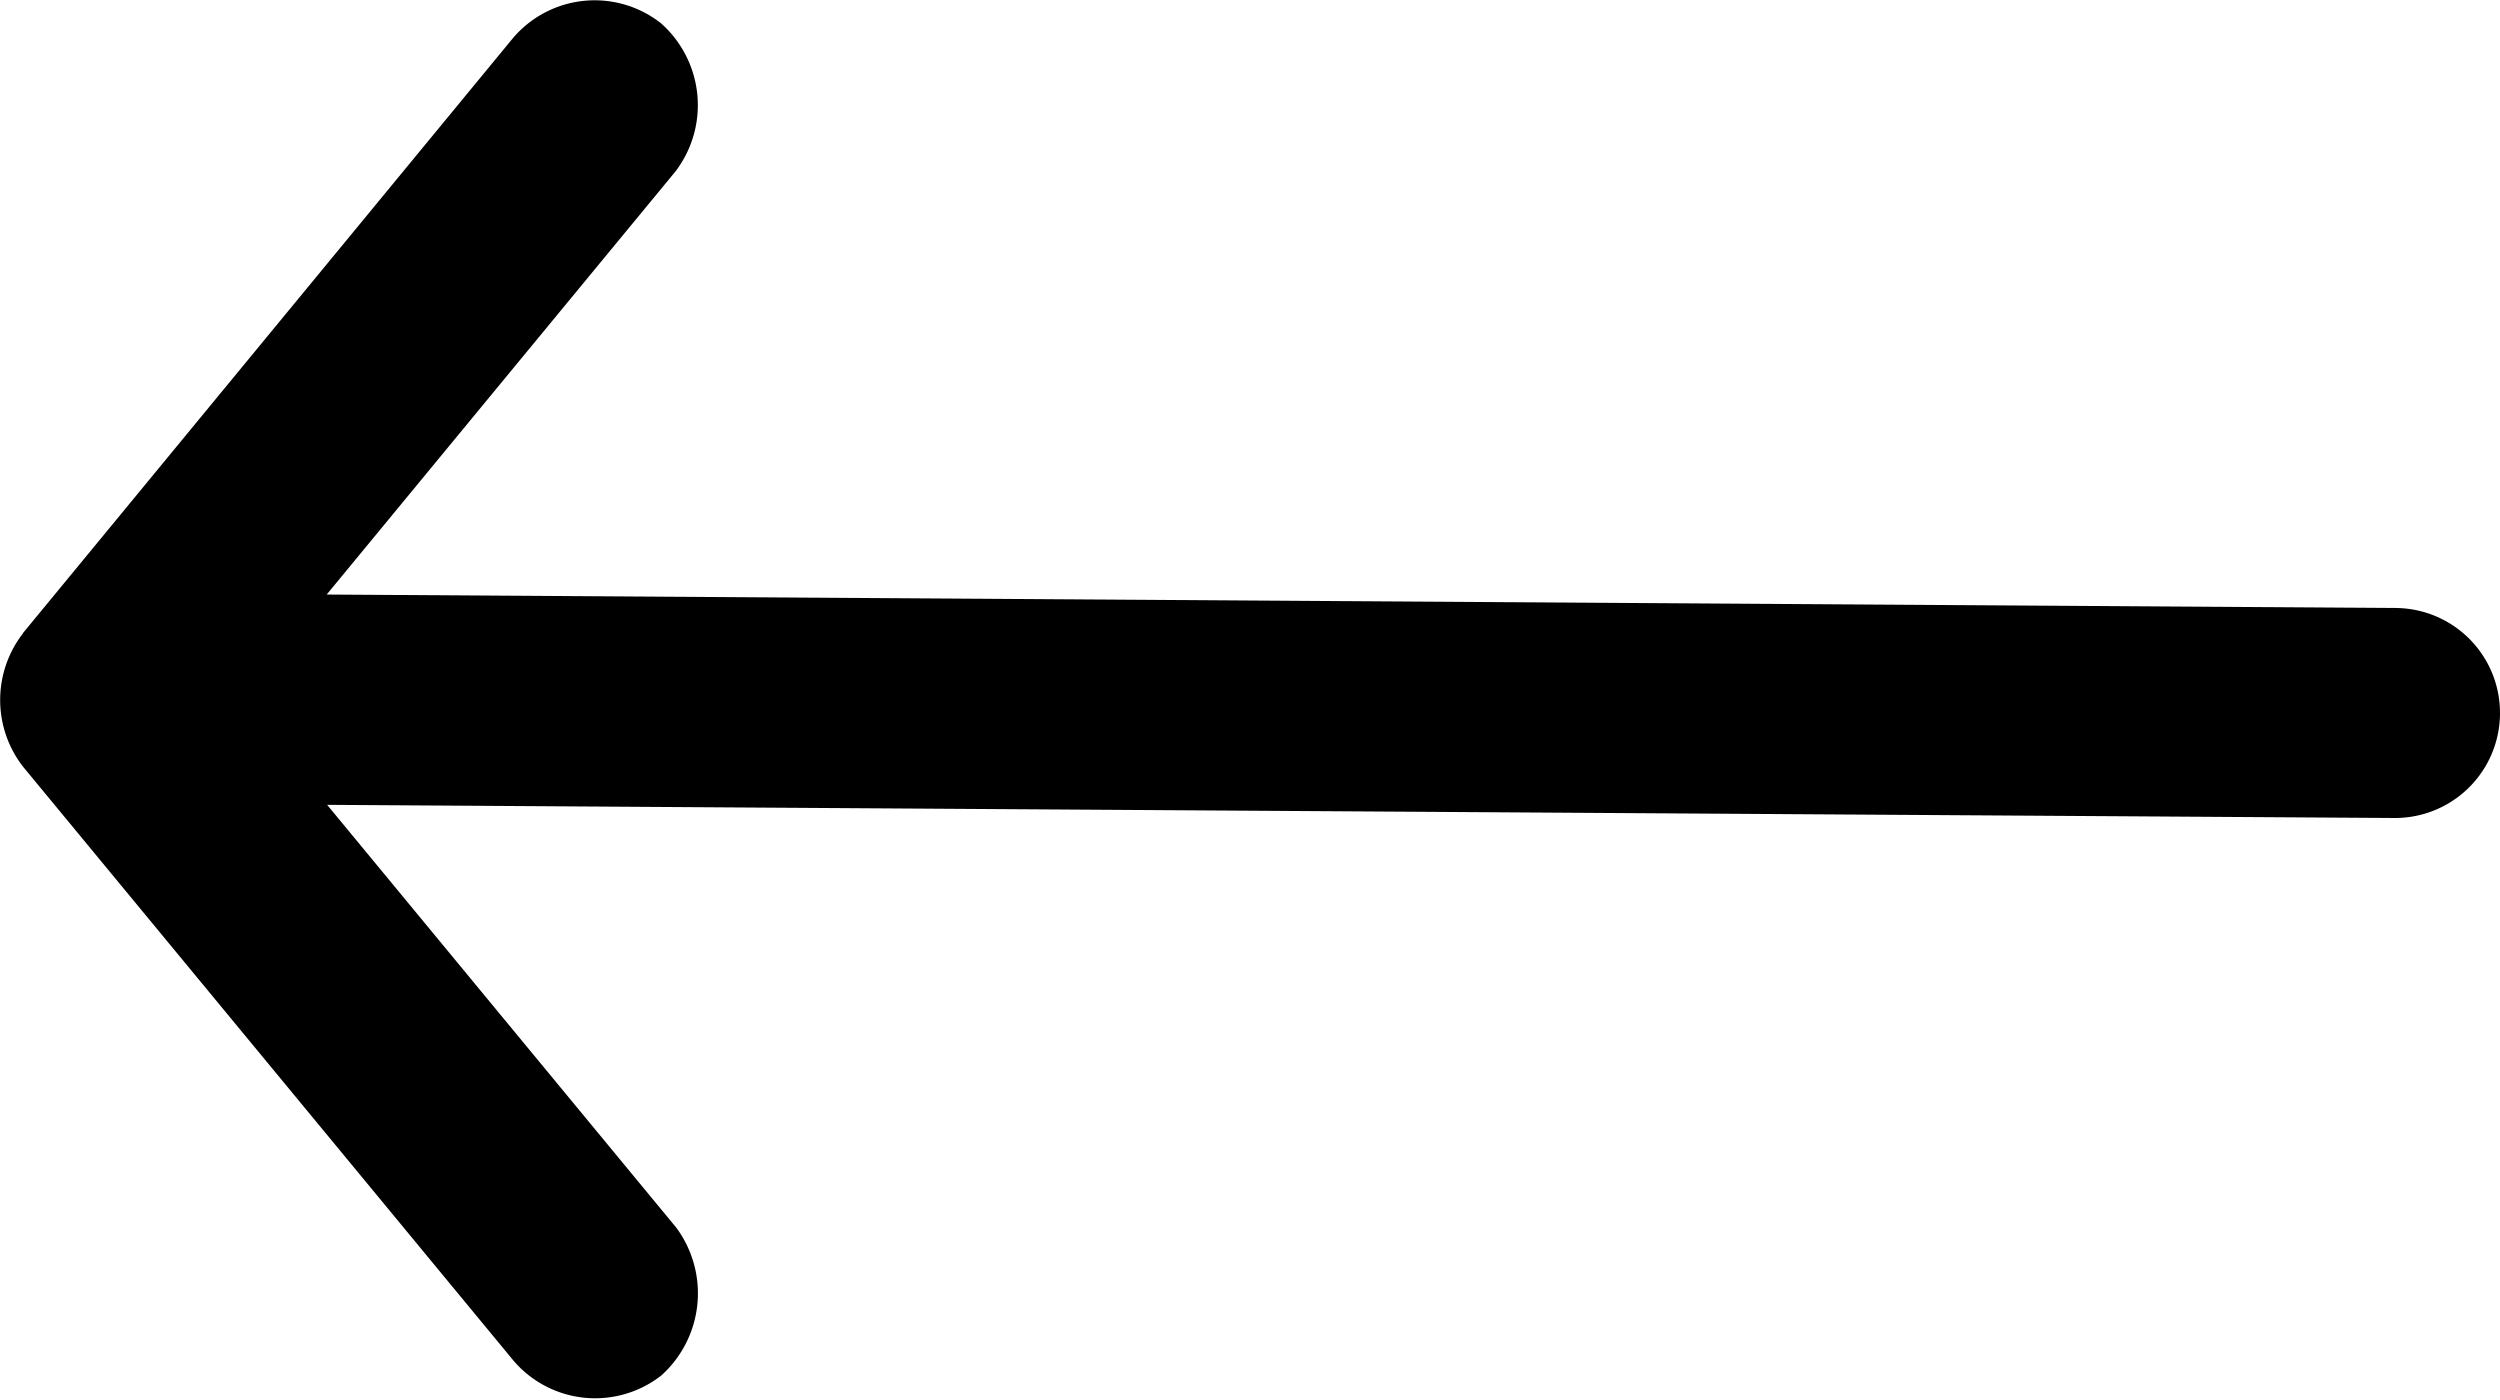 <svg xmlns="http://www.w3.org/2000/svg" width="16.904" height="9.464" viewBox="0 0 16.904 9.464">
  <g id="Group_76396" data-name="Group 76396" transform="translate(16.904) rotate(90)">
    <path id="Path_1769" data-name="Path 1769" d="M4.281,16.749.257,13.435a.725.725,0,0,1-.1-1,.74.74,0,0,1,1-.1l2.863,2.36L4.111.71a.71.71,0,0,1,1.42,0L5.442,14.692,8.3,12.332a.747.747,0,0,1,1,.1.726.726,0,0,1-.1,1L5.183,16.749a.735.735,0,0,1-.9,0Z" transform="translate(0)"/>
  </g>
</svg>
